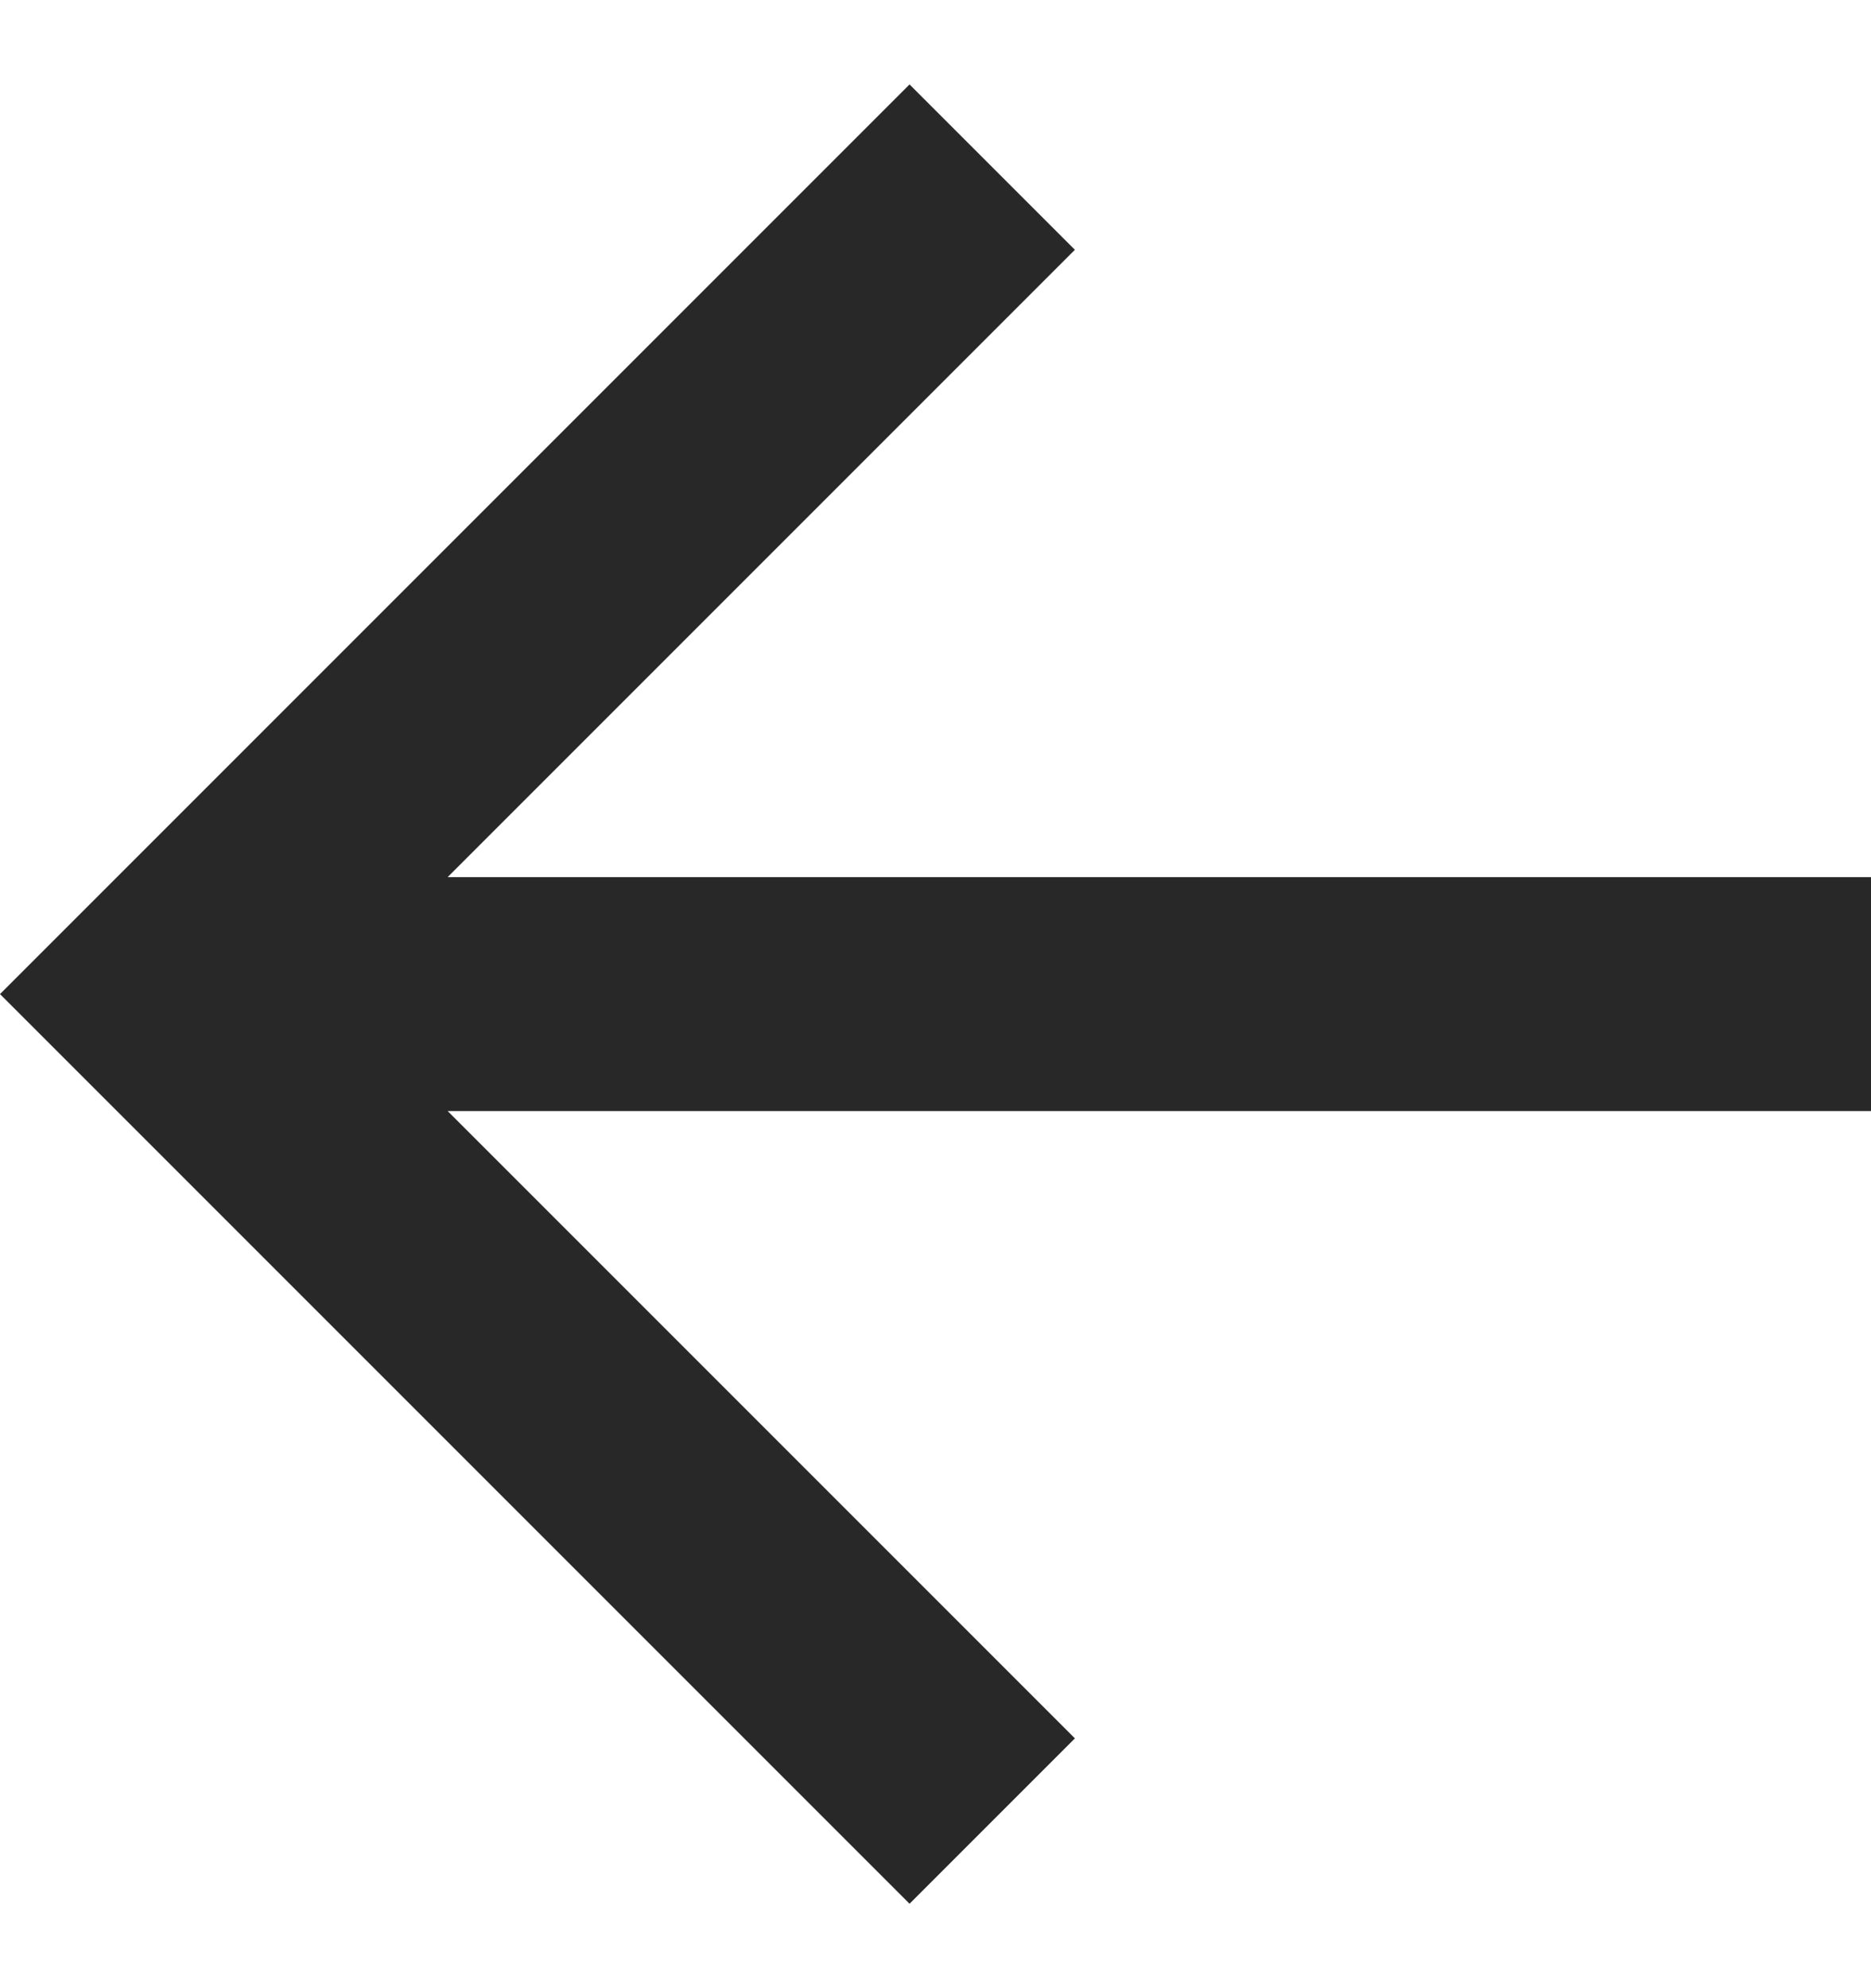 <svg width="16" height="17" viewBox="0 0 16 17" fill="none" xmlns="http://www.w3.org/2000/svg">
<path d="M3.828 7.5H16V9.5H3.828L9.192 14.864L7.778 16.278L0 8.5L7.778 0.722L9.192 2.136L3.828 7.5Z" fill="#282828"/>
</svg>
